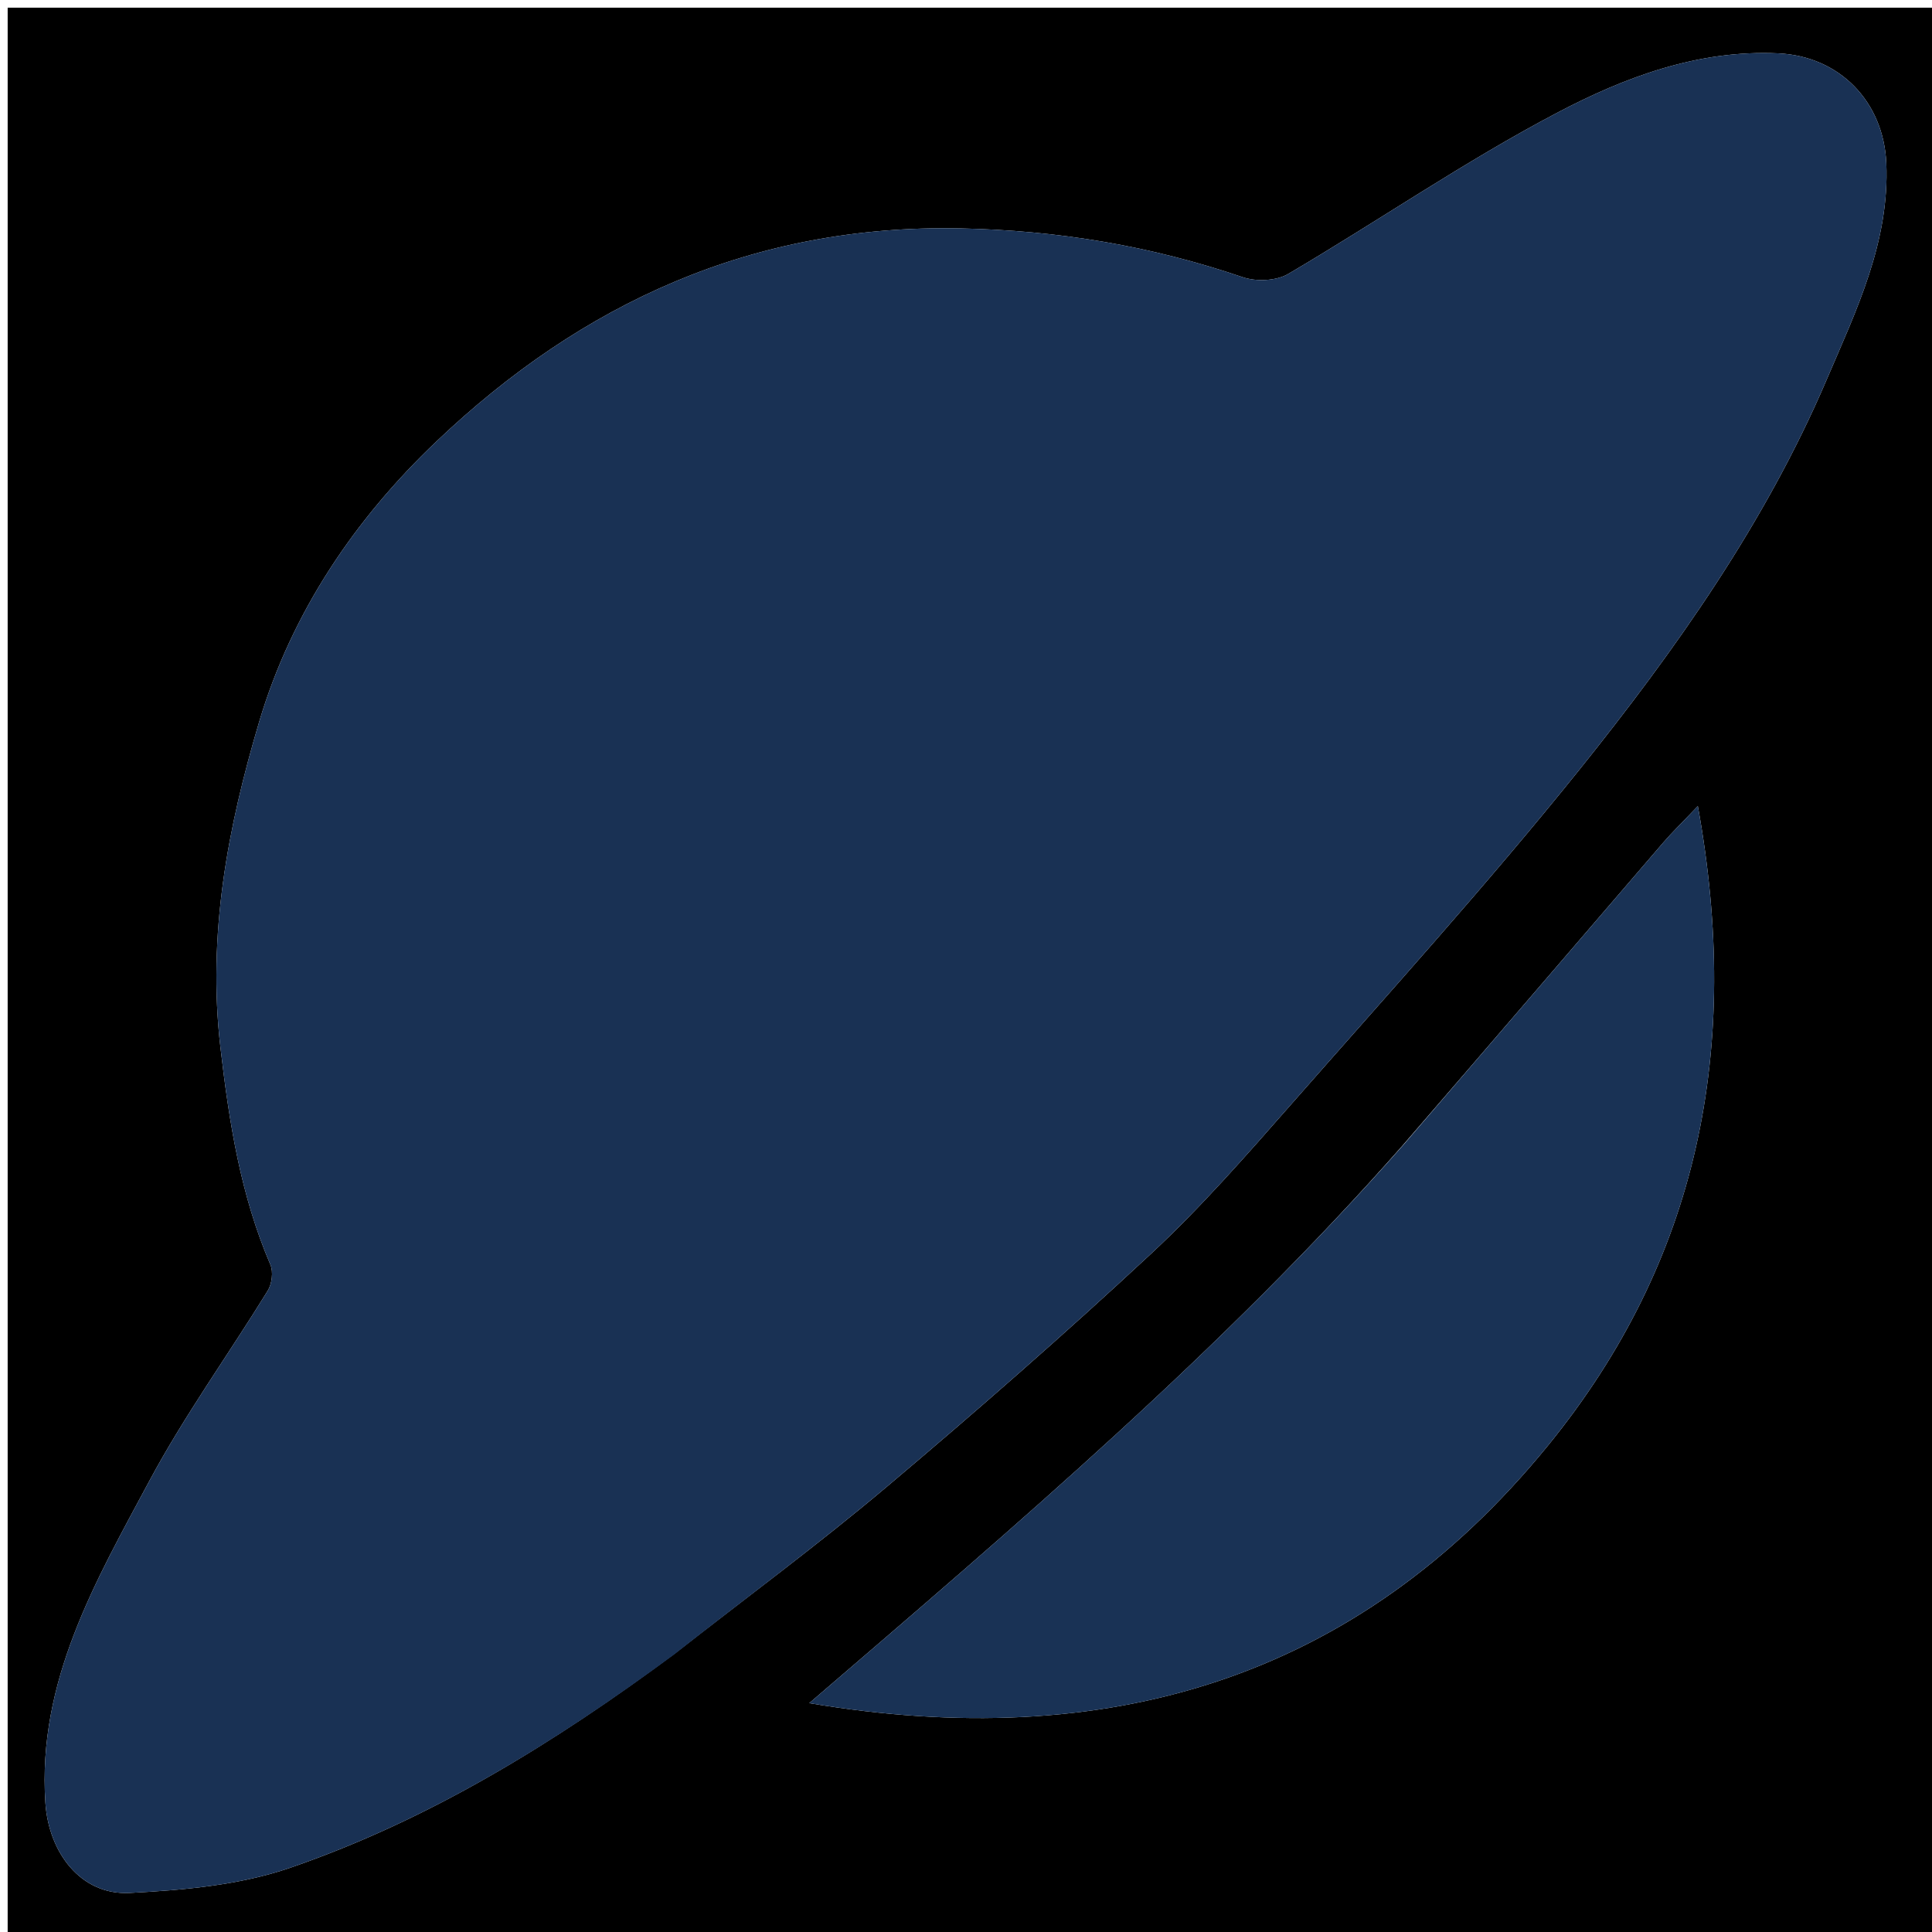 <svg version="1.1" id="Layer_1" xmlns="http://www.w3.org/2000/svg" xmlns:xlink="http://www.w3.org/1999/xlink" x="0px" y="0px"
	 width="100%" viewBox="0 0 252 252" enable-background="new 0 0 252 252" xml:space="preserve">
<path fill="#000000" opacity="1" stroke="none" 
	d="
M148,253 
	C98.667,253 49.833,253 1,253 
	C1,169 1,85 1,1 
	C85,1 169,1 253,1 
	C253,85 253,169 253,253 
	C218.167,253 183.333,253 148,253 
M88.078,215.634 
	C97.269,208.439 106.674,201.5 115.596,193.986 
	C127.326,184.109 138.882,174.002 150.11,163.56 
	C156.651,157.478 162.572,150.696 168.478,143.971 
	C181.104,129.595 193.963,115.39 205.938,100.482 
	C218.582,84.741 230.271,68.209 238.274,49.489 
	C242.123,40.484 246.488,31.56 246.039,21.271 
	C245.689,13.25 239.936,7.325 231.932,6.957 
	C221.469,6.475 211.921,10.073 203.091,14.715 
	C191.047,21.045 179.771,28.823 168.021,35.735 
	C166.469,36.648 163.851,36.755 162.095,36.156 
	C150.13,32.075 138.012,30.051 125.253,29.792 
	C98.265,29.246 75.925,39.511 56.922,57.581 
	C46.309,67.673 38.072,79.832 33.823,94.092 
	C29.701,107.927 27.039,121.91 28.754,136.635 
	C29.893,146.411 31.377,155.9 35.272,164.967 
	C35.67,165.894 35.471,167.463 34.925,168.35 
	C29.817,176.647 24.077,184.595 19.483,193.161 
	C12.457,206.264 4.867,219.302 5.92,235.149 
	C6.355,241.684 10.571,247.235 16.926,246.905 
	C23.96,246.54 31.27,245.889 37.859,243.621 
	C55.954,237.39 72.173,227.443 88.078,215.634 
M182.927,149.436 
	C159.478,176.075 132.507,198.994 105.556,222.149 
	C144.096,228.648 176.895,219.256 201.903,188.561 
	C221.574,164.418 227.183,136.711 221.458,105.142 
	C219.364,107.343 218.091,108.57 216.943,109.905 
	C205.762,122.907 194.601,135.928 182.927,149.436 
z"/>
<path fill="#193154" opacity="1" stroke="none" 
	d="
M87.82,215.891 
	C72.173,227.443 55.954,237.39 37.859,243.621 
	C31.27,245.889 23.96,246.54 16.926,246.905 
	C10.571,247.235 6.355,241.684 5.92,235.149 
	C4.867,219.302 12.457,206.264 19.483,193.161 
	C24.077,184.595 29.817,176.647 34.925,168.35 
	C35.471,167.463 35.67,165.894 35.272,164.967 
	C31.377,155.9 29.893,146.411 28.754,136.635 
	C27.039,121.91 29.701,107.927 33.823,94.092 
	C38.072,79.832 46.309,67.673 56.922,57.581 
	C75.925,39.511 98.265,29.246 125.253,29.792 
	C138.012,30.051 150.13,32.075 162.095,36.156 
	C163.851,36.755 166.469,36.648 168.021,35.735 
	C179.771,28.823 191.047,21.045 203.091,14.715 
	C211.921,10.073 221.469,6.475 231.932,6.957 
	C239.936,7.325 245.689,13.25 246.039,21.271 
	C246.488,31.56 242.123,40.484 238.274,49.489 
	C230.271,68.209 218.582,84.741 205.938,100.482 
	C193.963,115.39 181.104,129.595 168.478,143.971 
	C162.572,150.696 156.651,157.478 150.11,163.56 
	C138.882,174.002 127.326,184.109 115.596,193.986 
	C106.674,201.5 97.269,208.439 87.82,215.891 
z"/>
<path fill="#193255" opacity="1" stroke="none" 
	d="
M183.181,149.19 
	C194.601,135.928 205.762,122.907 216.943,109.905 
	C218.091,108.57 219.364,107.343 221.458,105.142 
	C227.183,136.711 221.574,164.418 201.903,188.561 
	C176.895,219.256 144.096,228.648 105.556,222.149 
	C132.507,198.994 159.478,176.075 183.181,149.19 
z"/>
</svg>